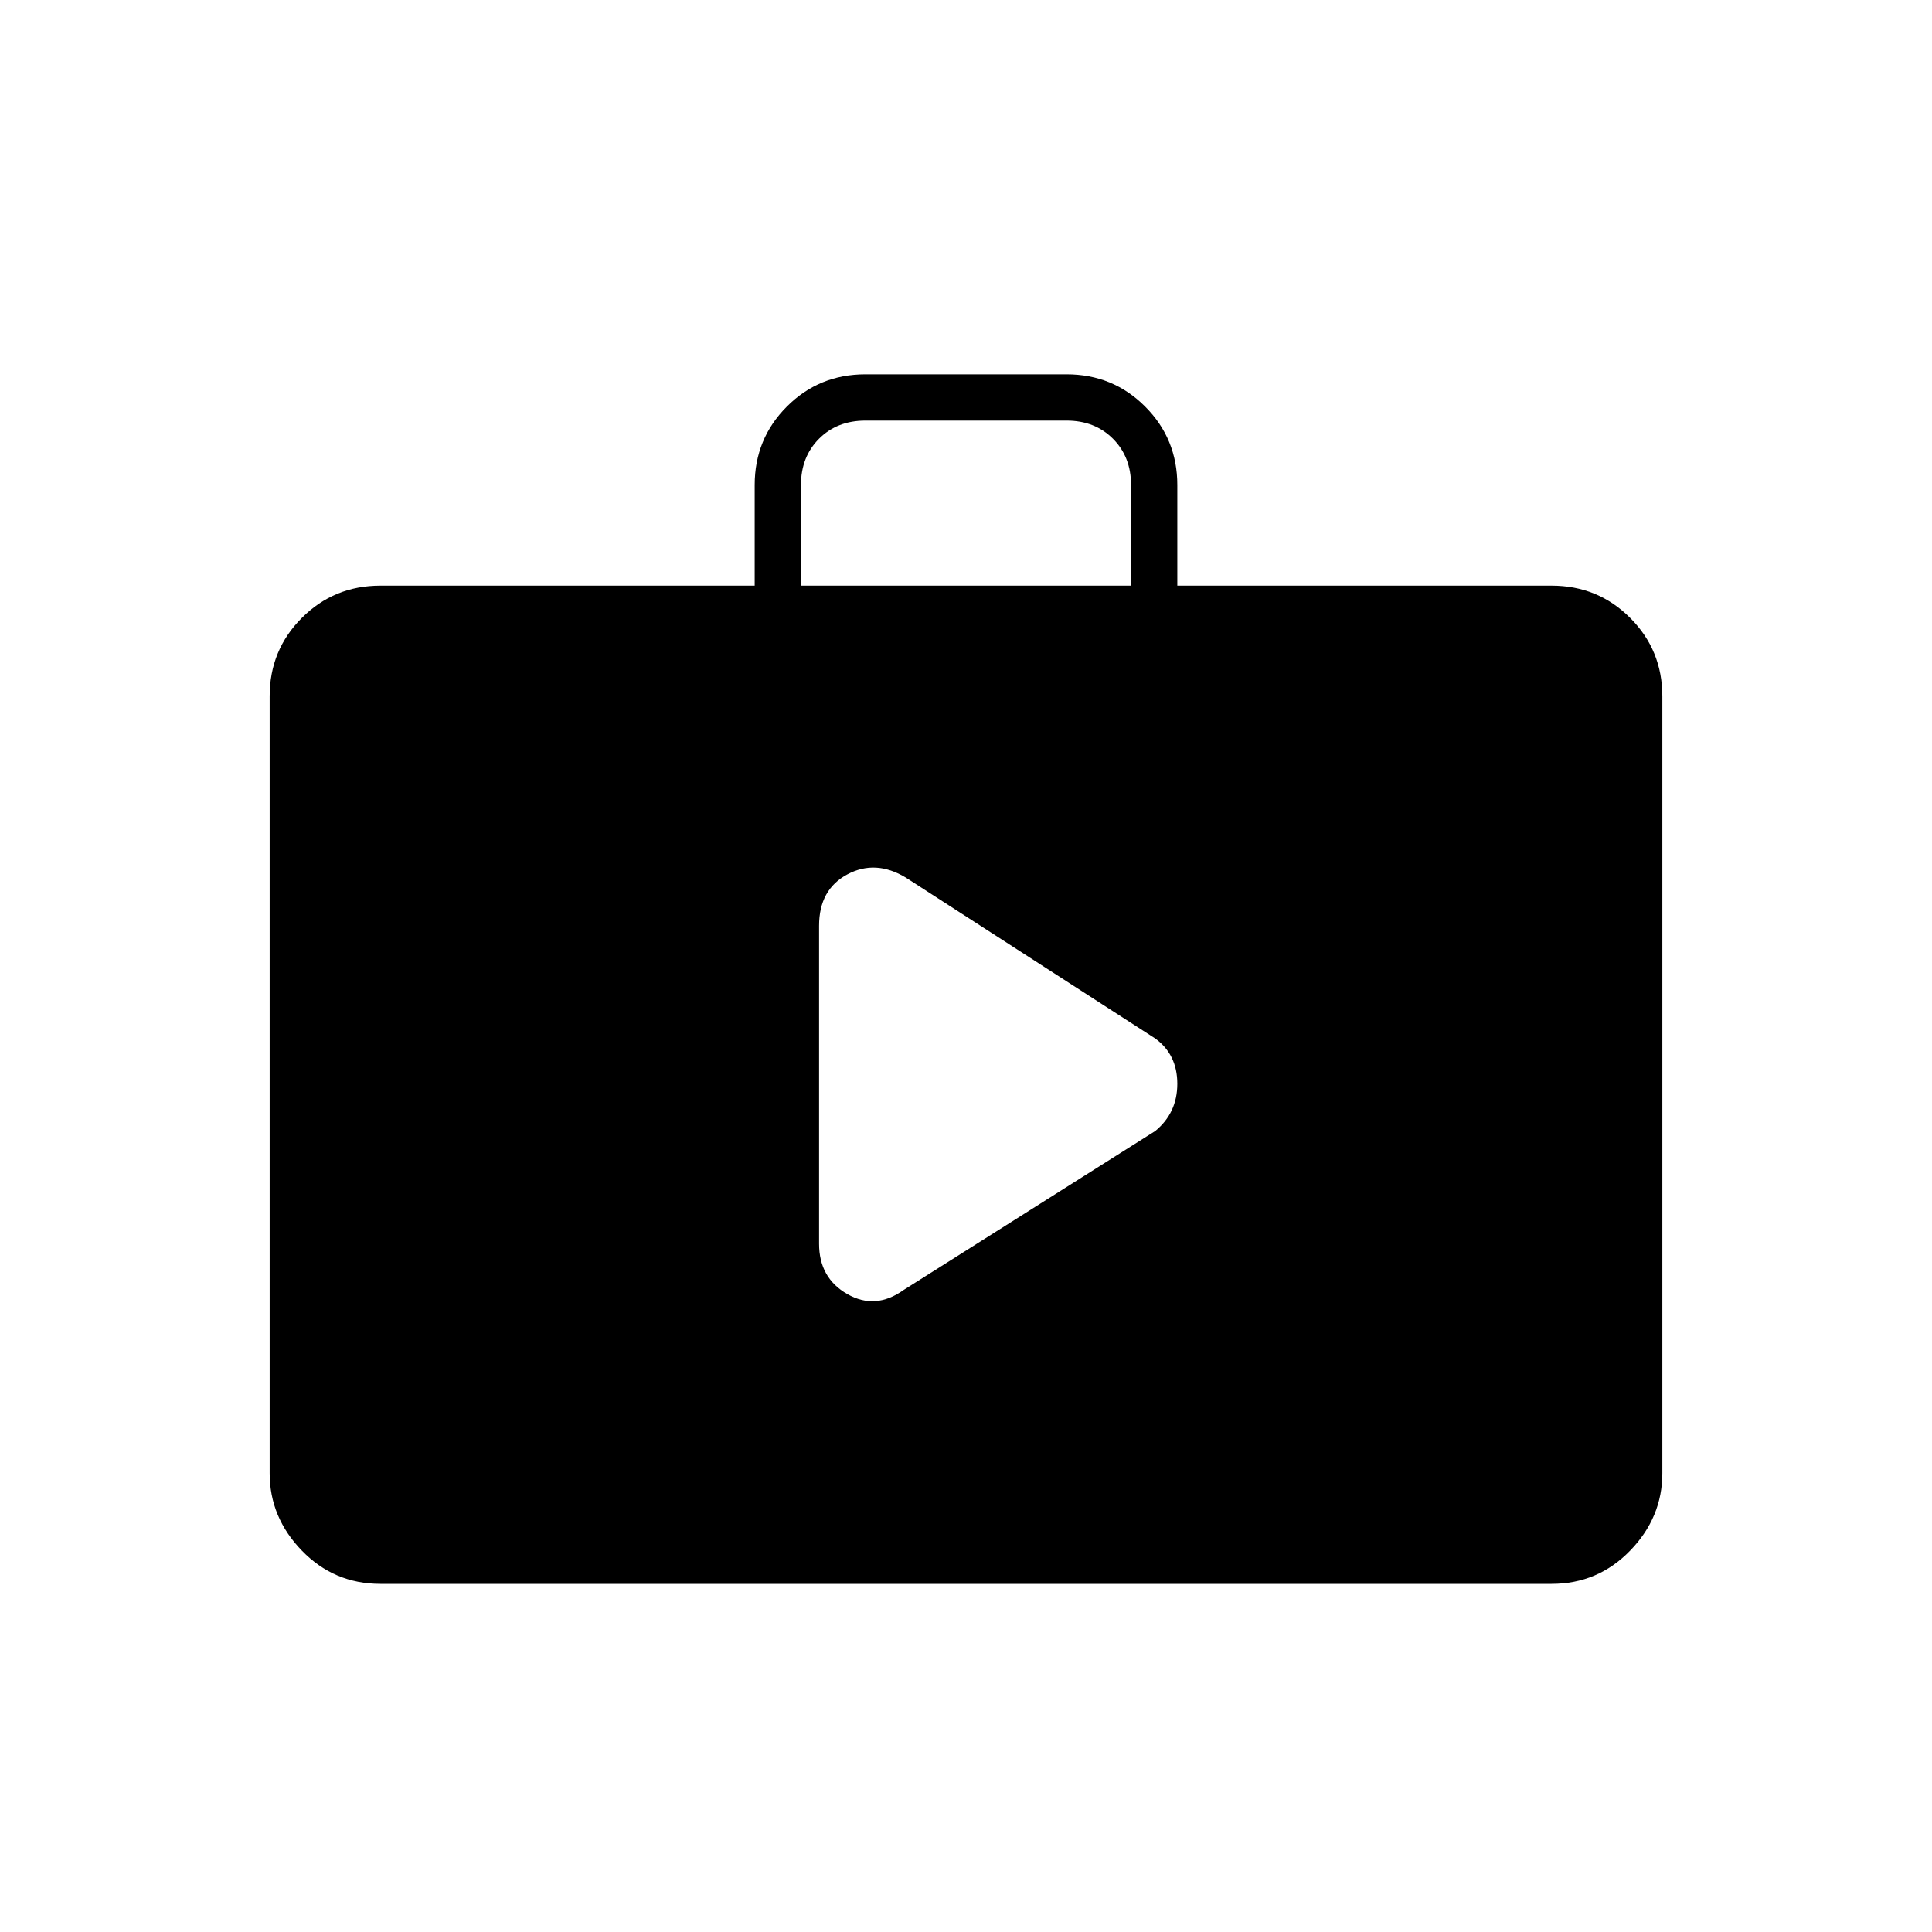 <svg xmlns="http://www.w3.org/2000/svg" height="40" width="40"><path d="M16.958 25.75Q16.958 26.458 17.542 26.792Q18.125 27.125 18.708 26.708L23.917 23.417Q24.375 23.042 24.375 22.438Q24.375 21.833 23.917 21.5L18.75 18.167Q18.125 17.792 17.542 18.104Q16.958 18.417 16.958 19.167ZM7.875 32.792Q6.917 32.792 6.25 32.104Q5.583 31.417 5.583 30.5V14.417Q5.583 13.458 6.25 12.792Q6.917 12.125 7.875 12.125H15.625V10.042Q15.625 9.083 16.292 8.417Q16.958 7.75 17.917 7.75H22.083Q23.042 7.75 23.708 8.417Q24.375 9.083 24.375 10.042V12.125H32.125Q33.083 12.125 33.75 12.792Q34.417 13.458 34.417 14.417V30.5Q34.417 31.417 33.75 32.104Q33.083 32.792 32.125 32.792ZM16.583 12.125H23.417V10.042Q23.417 9.458 23.042 9.083Q22.667 8.708 22.083 8.708H17.917Q17.333 8.708 16.958 9.083Q16.583 9.458 16.583 10.042Z"/></svg>